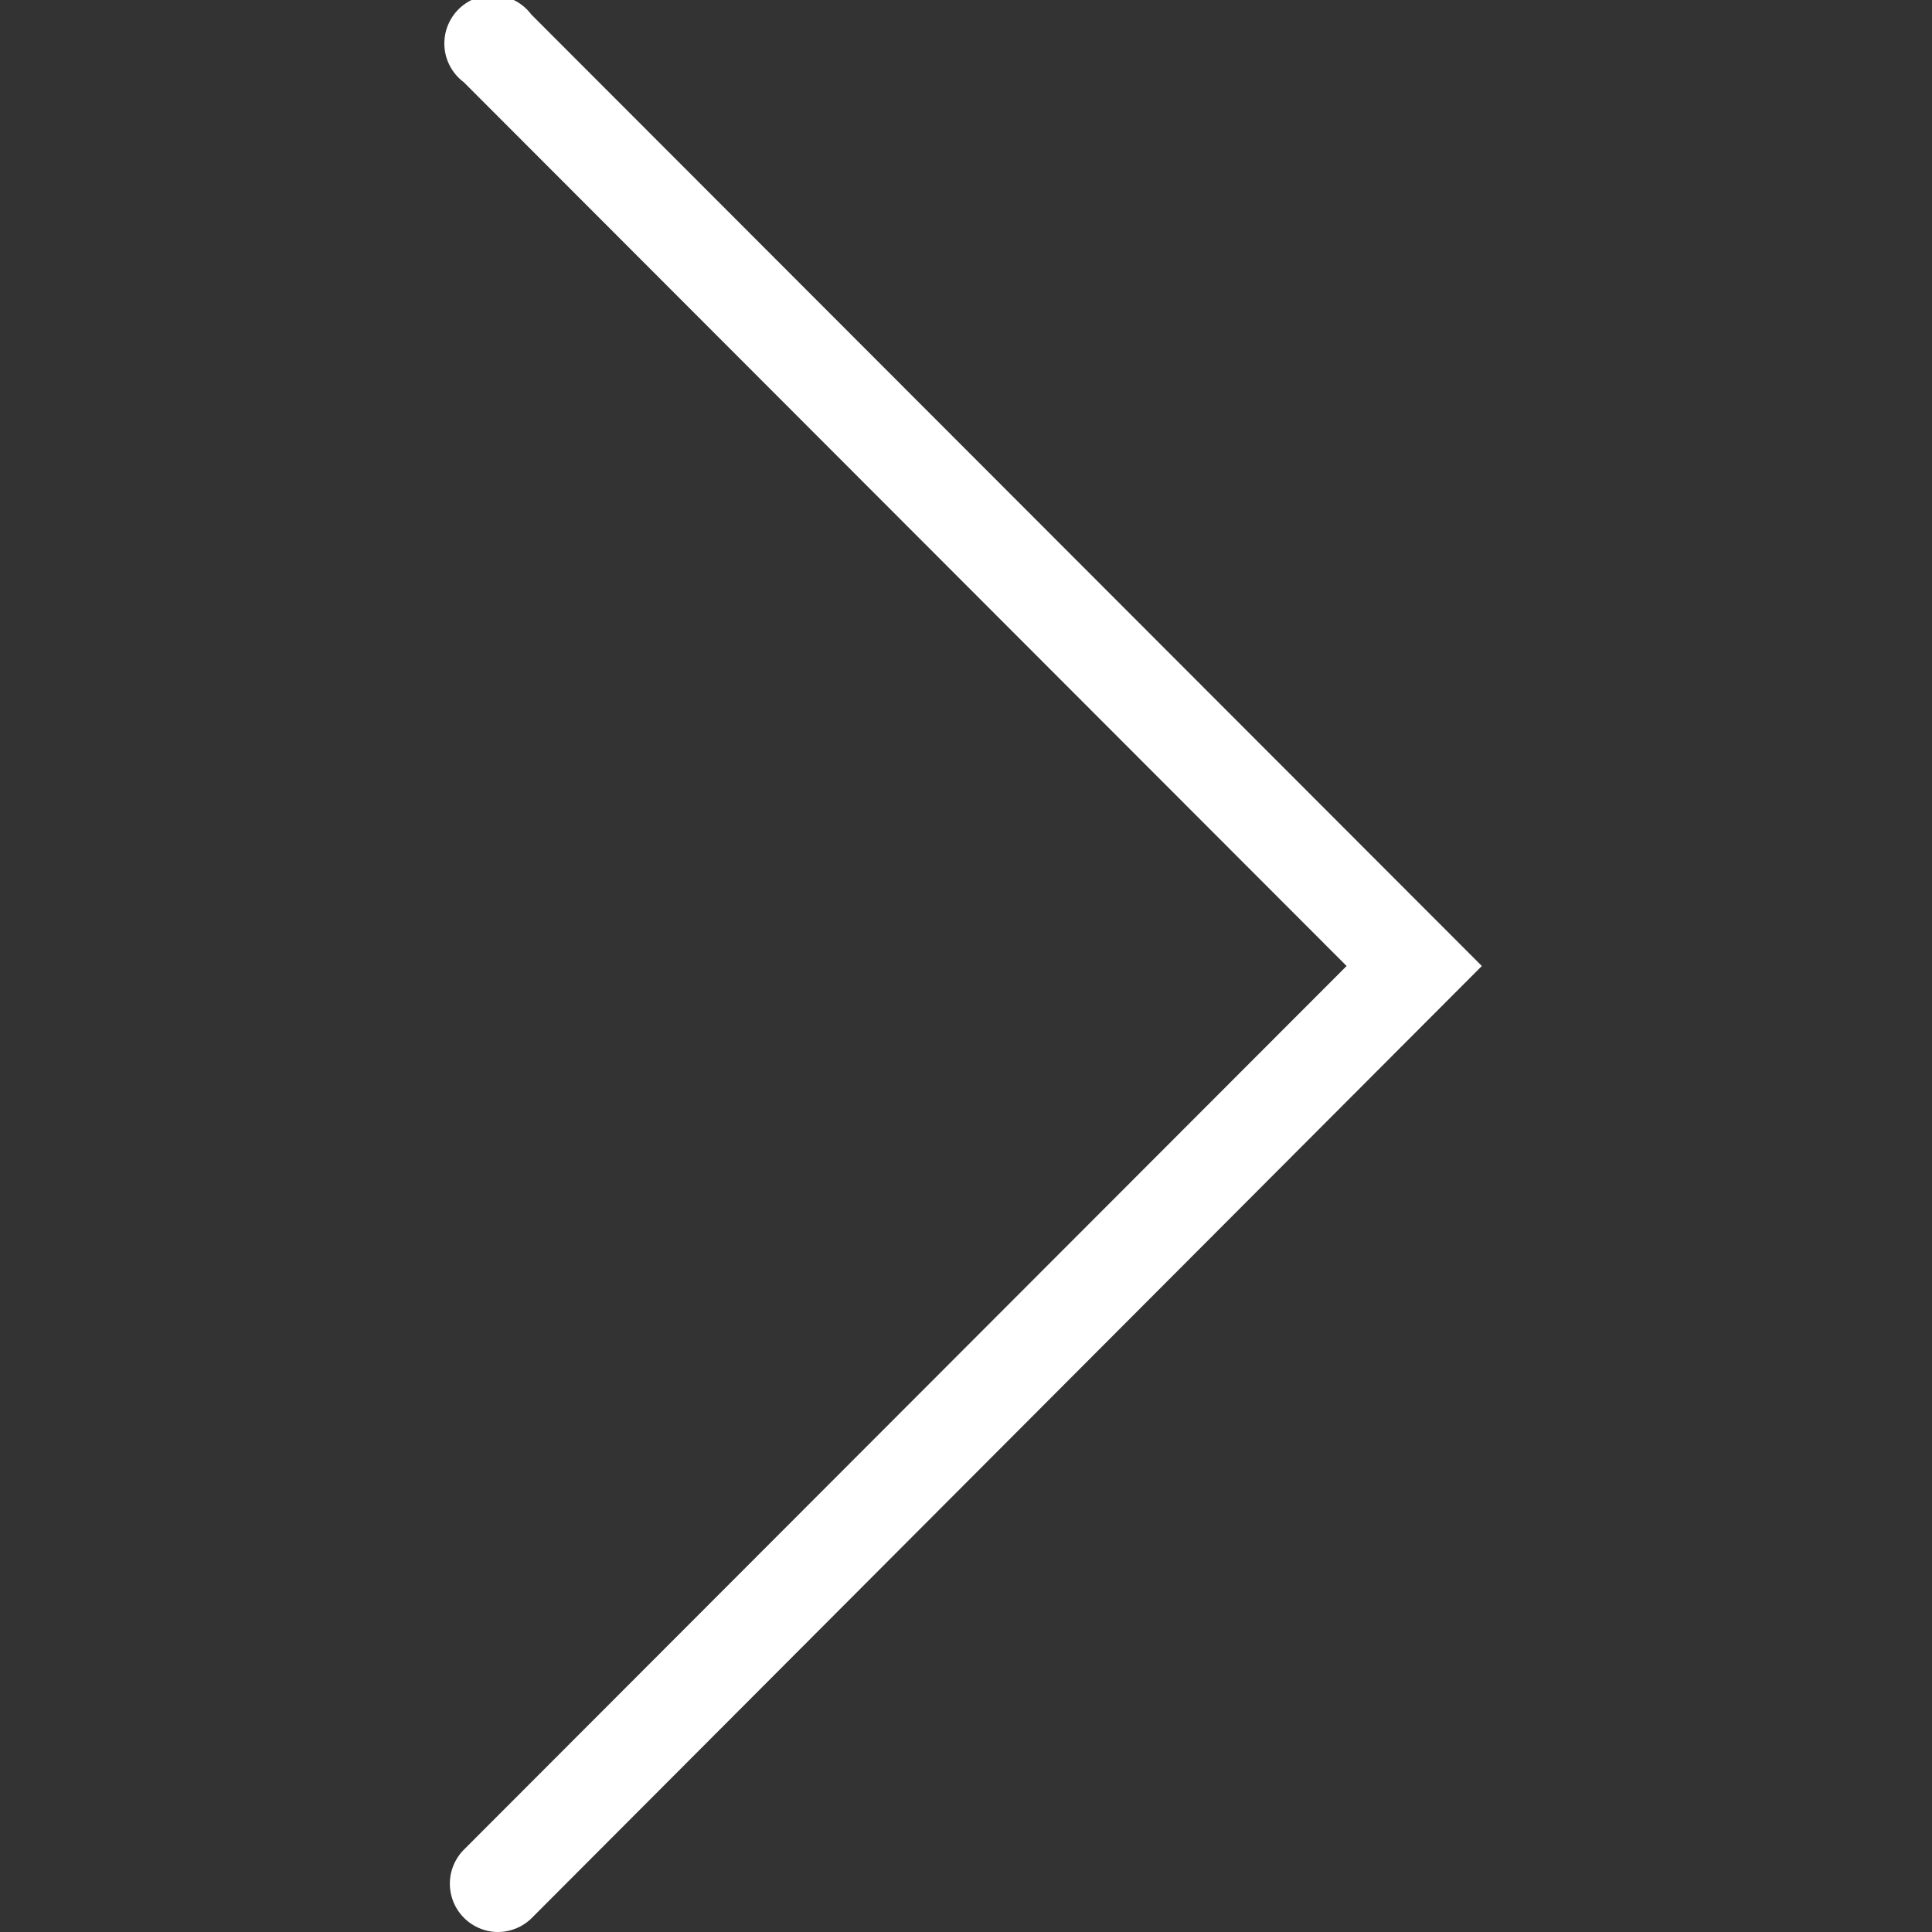 <svg xmlns="http://www.w3.org/2000/svg" viewBox="0 0 20 20"><rect x="0" y="0" width="20" height="20" fill="#333333" stroke="none"/><title>icon--arrow</title><path d="M5.15,20a.5.5,0,0,1-.35-.85L13.94,10,4.8.85a.5.5,0,1,1,.7-.7L15.34,10,5.51,19.85A.5.5,0,0,1,5.15,20Z" fill="#fff"/></svg>
